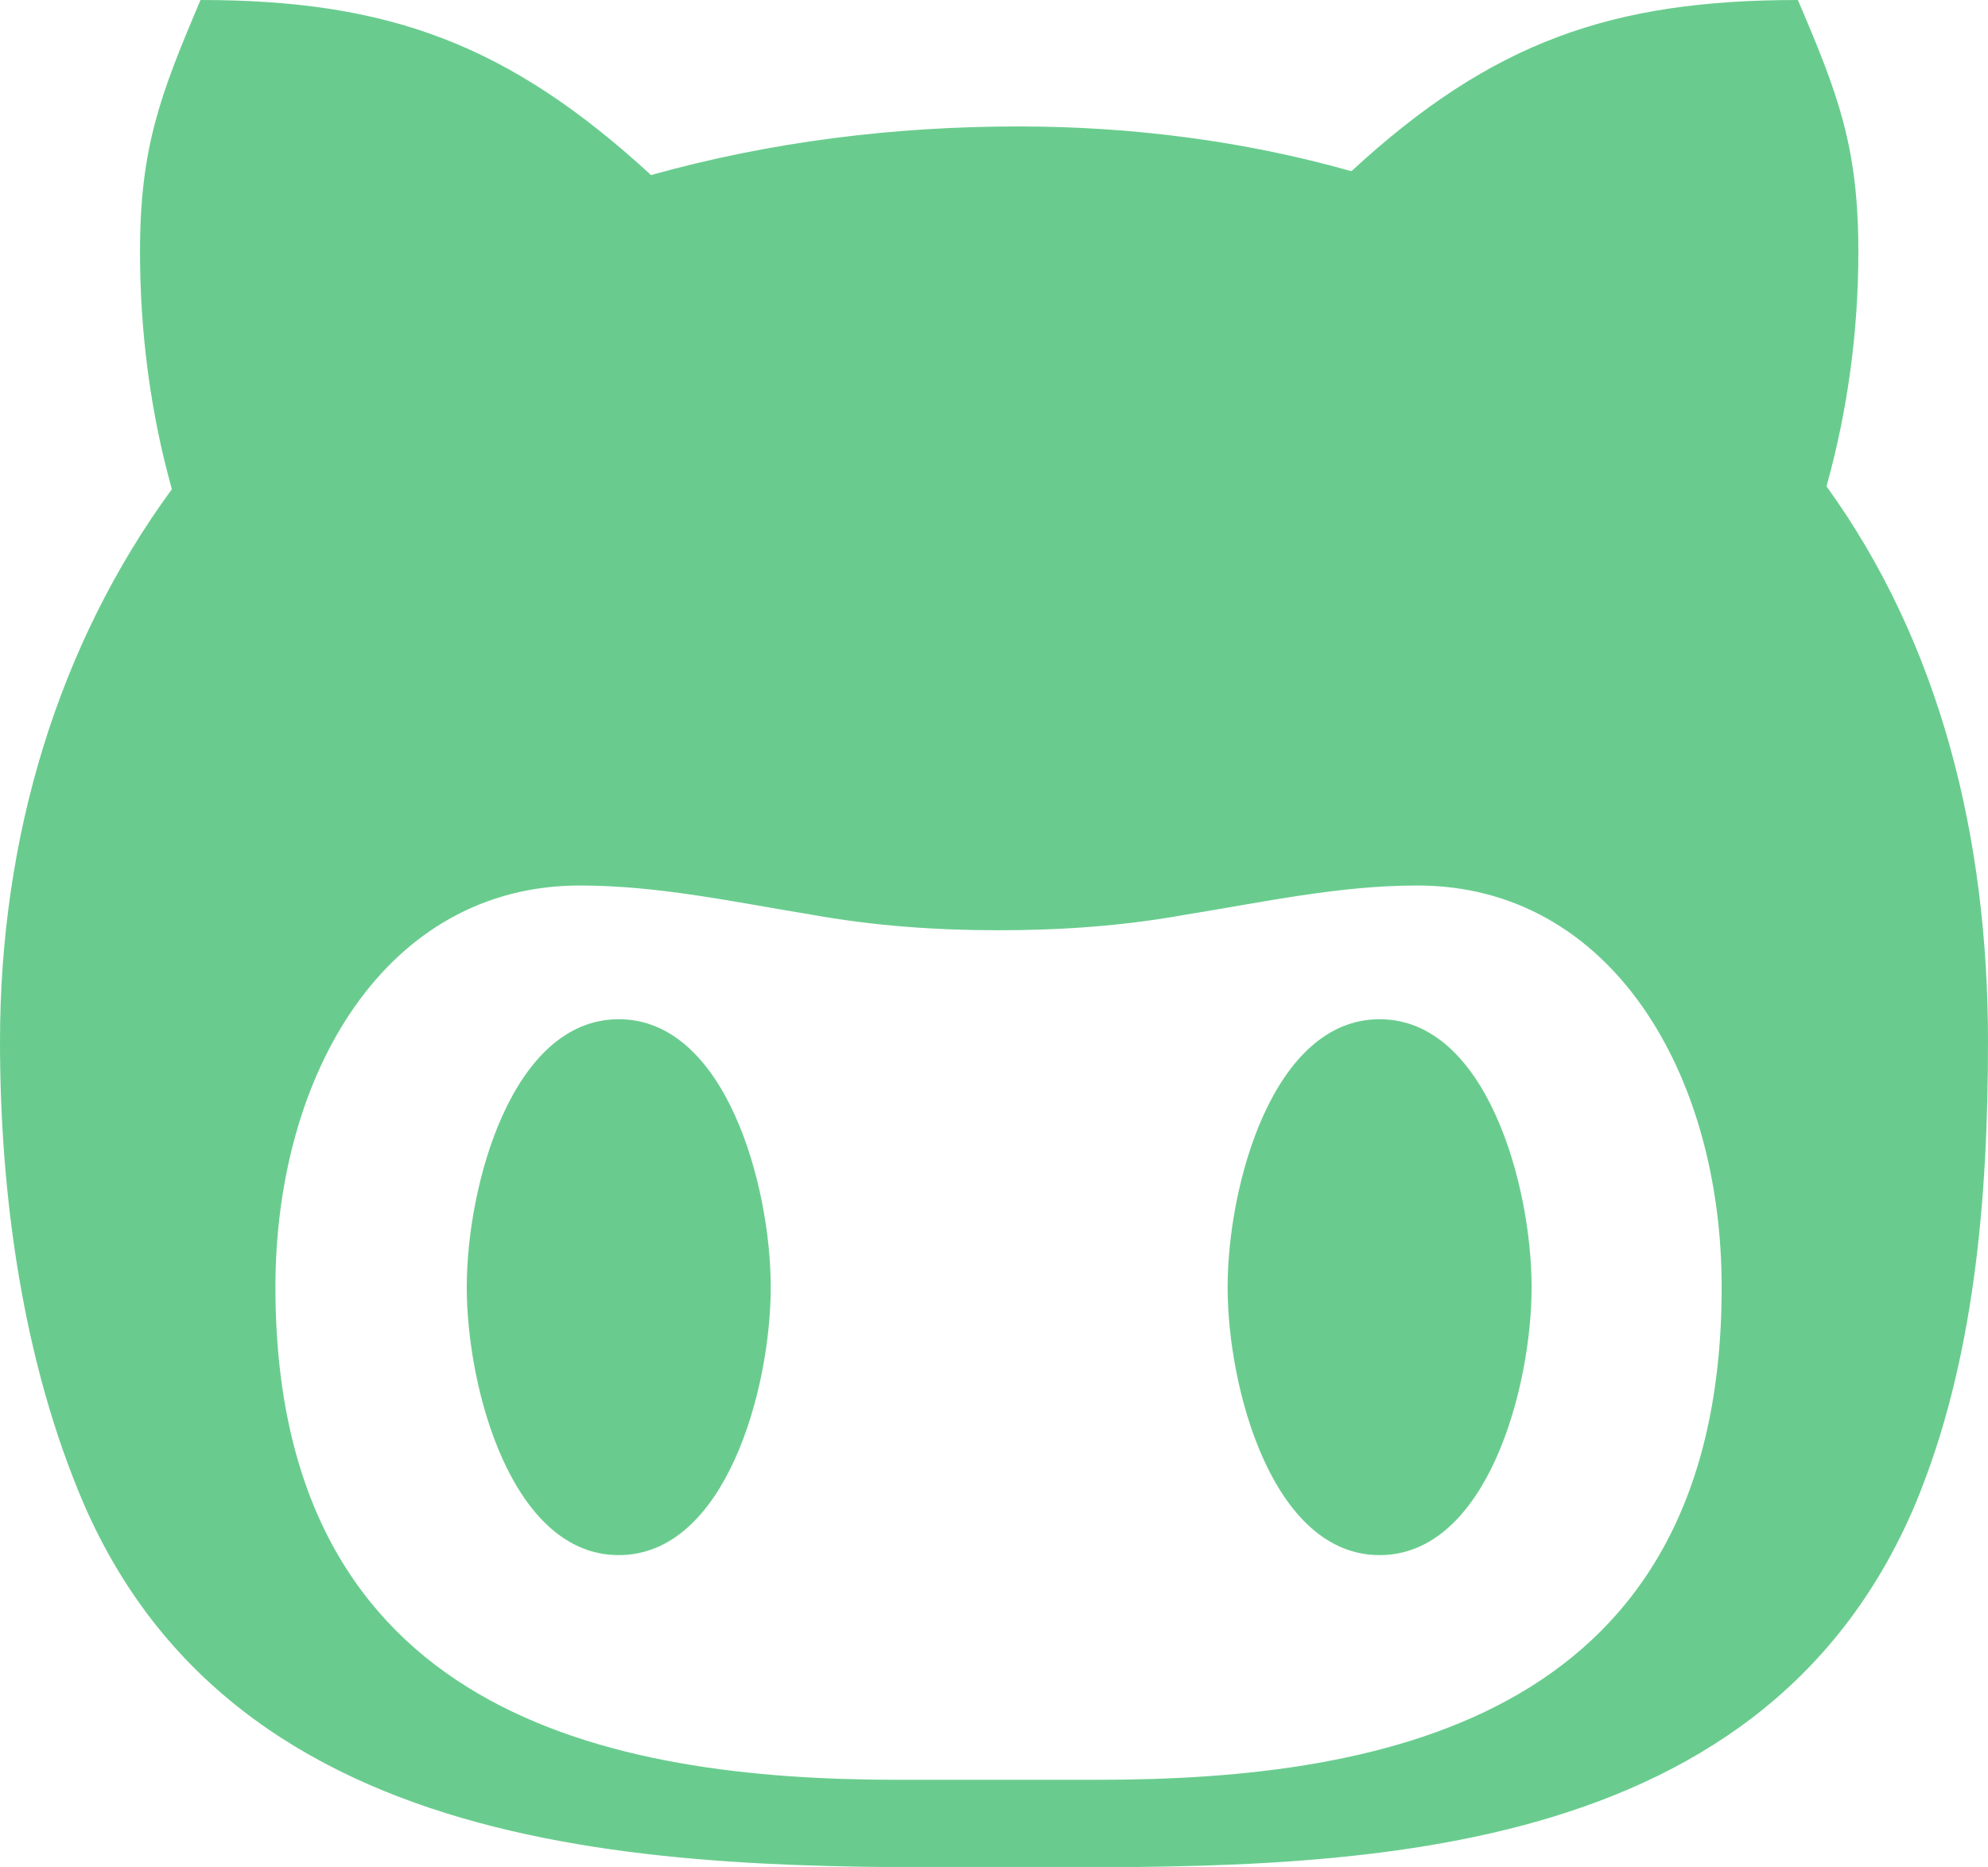 <svg width="33" height="31" viewBox="0 0 33 31" fill="none" xmlns="http://www.w3.org/2000/svg">
<path d="M12.794 21.368C12.794 23.056 12.045 25.816 10.271 25.816C8.498 25.816 7.748 23.056 7.748 21.368C7.748 19.681 8.498 16.92 10.271 16.92C12.045 16.92 12.794 19.681 12.794 21.368ZM33 17.292C33 19.867 32.78 22.595 31.797 24.961C29.191 31.144 22.027 30.999 16.899 30.999C11.688 30.999 4.098 31.217 1.389 24.961C0.385 22.62 0 19.867 0 17.292C0 13.909 0.956 10.712 2.853 8.121C2.496 6.846 2.324 5.506 2.324 4.182C2.324 2.446 2.661 1.574 3.328 0C6.442 0 8.436 0.727 10.807 2.906C12.801 2.349 14.85 2.099 16.906 2.099C18.762 2.099 20.632 2.333 22.433 2.842C24.771 0.686 26.764 0 29.844 0C30.518 1.574 30.848 2.446 30.848 4.182C30.848 5.506 30.669 6.821 30.319 8.073C32.209 10.688 33 13.909 33 17.292ZM28.579 21.368C28.579 17.825 26.744 14.7 23.526 14.7C22.227 14.7 20.983 14.975 19.676 15.185C18.652 15.37 17.628 15.443 16.576 15.443C15.531 15.443 14.506 15.37 13.475 15.185C12.189 14.975 10.931 14.7 9.625 14.7C6.407 14.7 4.572 17.825 4.572 21.368C4.572 28.456 10.099 29.546 14.912 29.546H18.226C23.059 29.546 28.579 28.464 28.579 21.368ZM22.901 16.92C21.127 16.92 20.378 19.681 20.378 21.368C20.378 23.056 21.127 25.816 22.901 25.816C24.674 25.816 25.424 23.056 25.424 21.368C25.424 19.681 24.674 16.92 22.901 16.92Z" fill="#69CC8E"/>
</svg>
